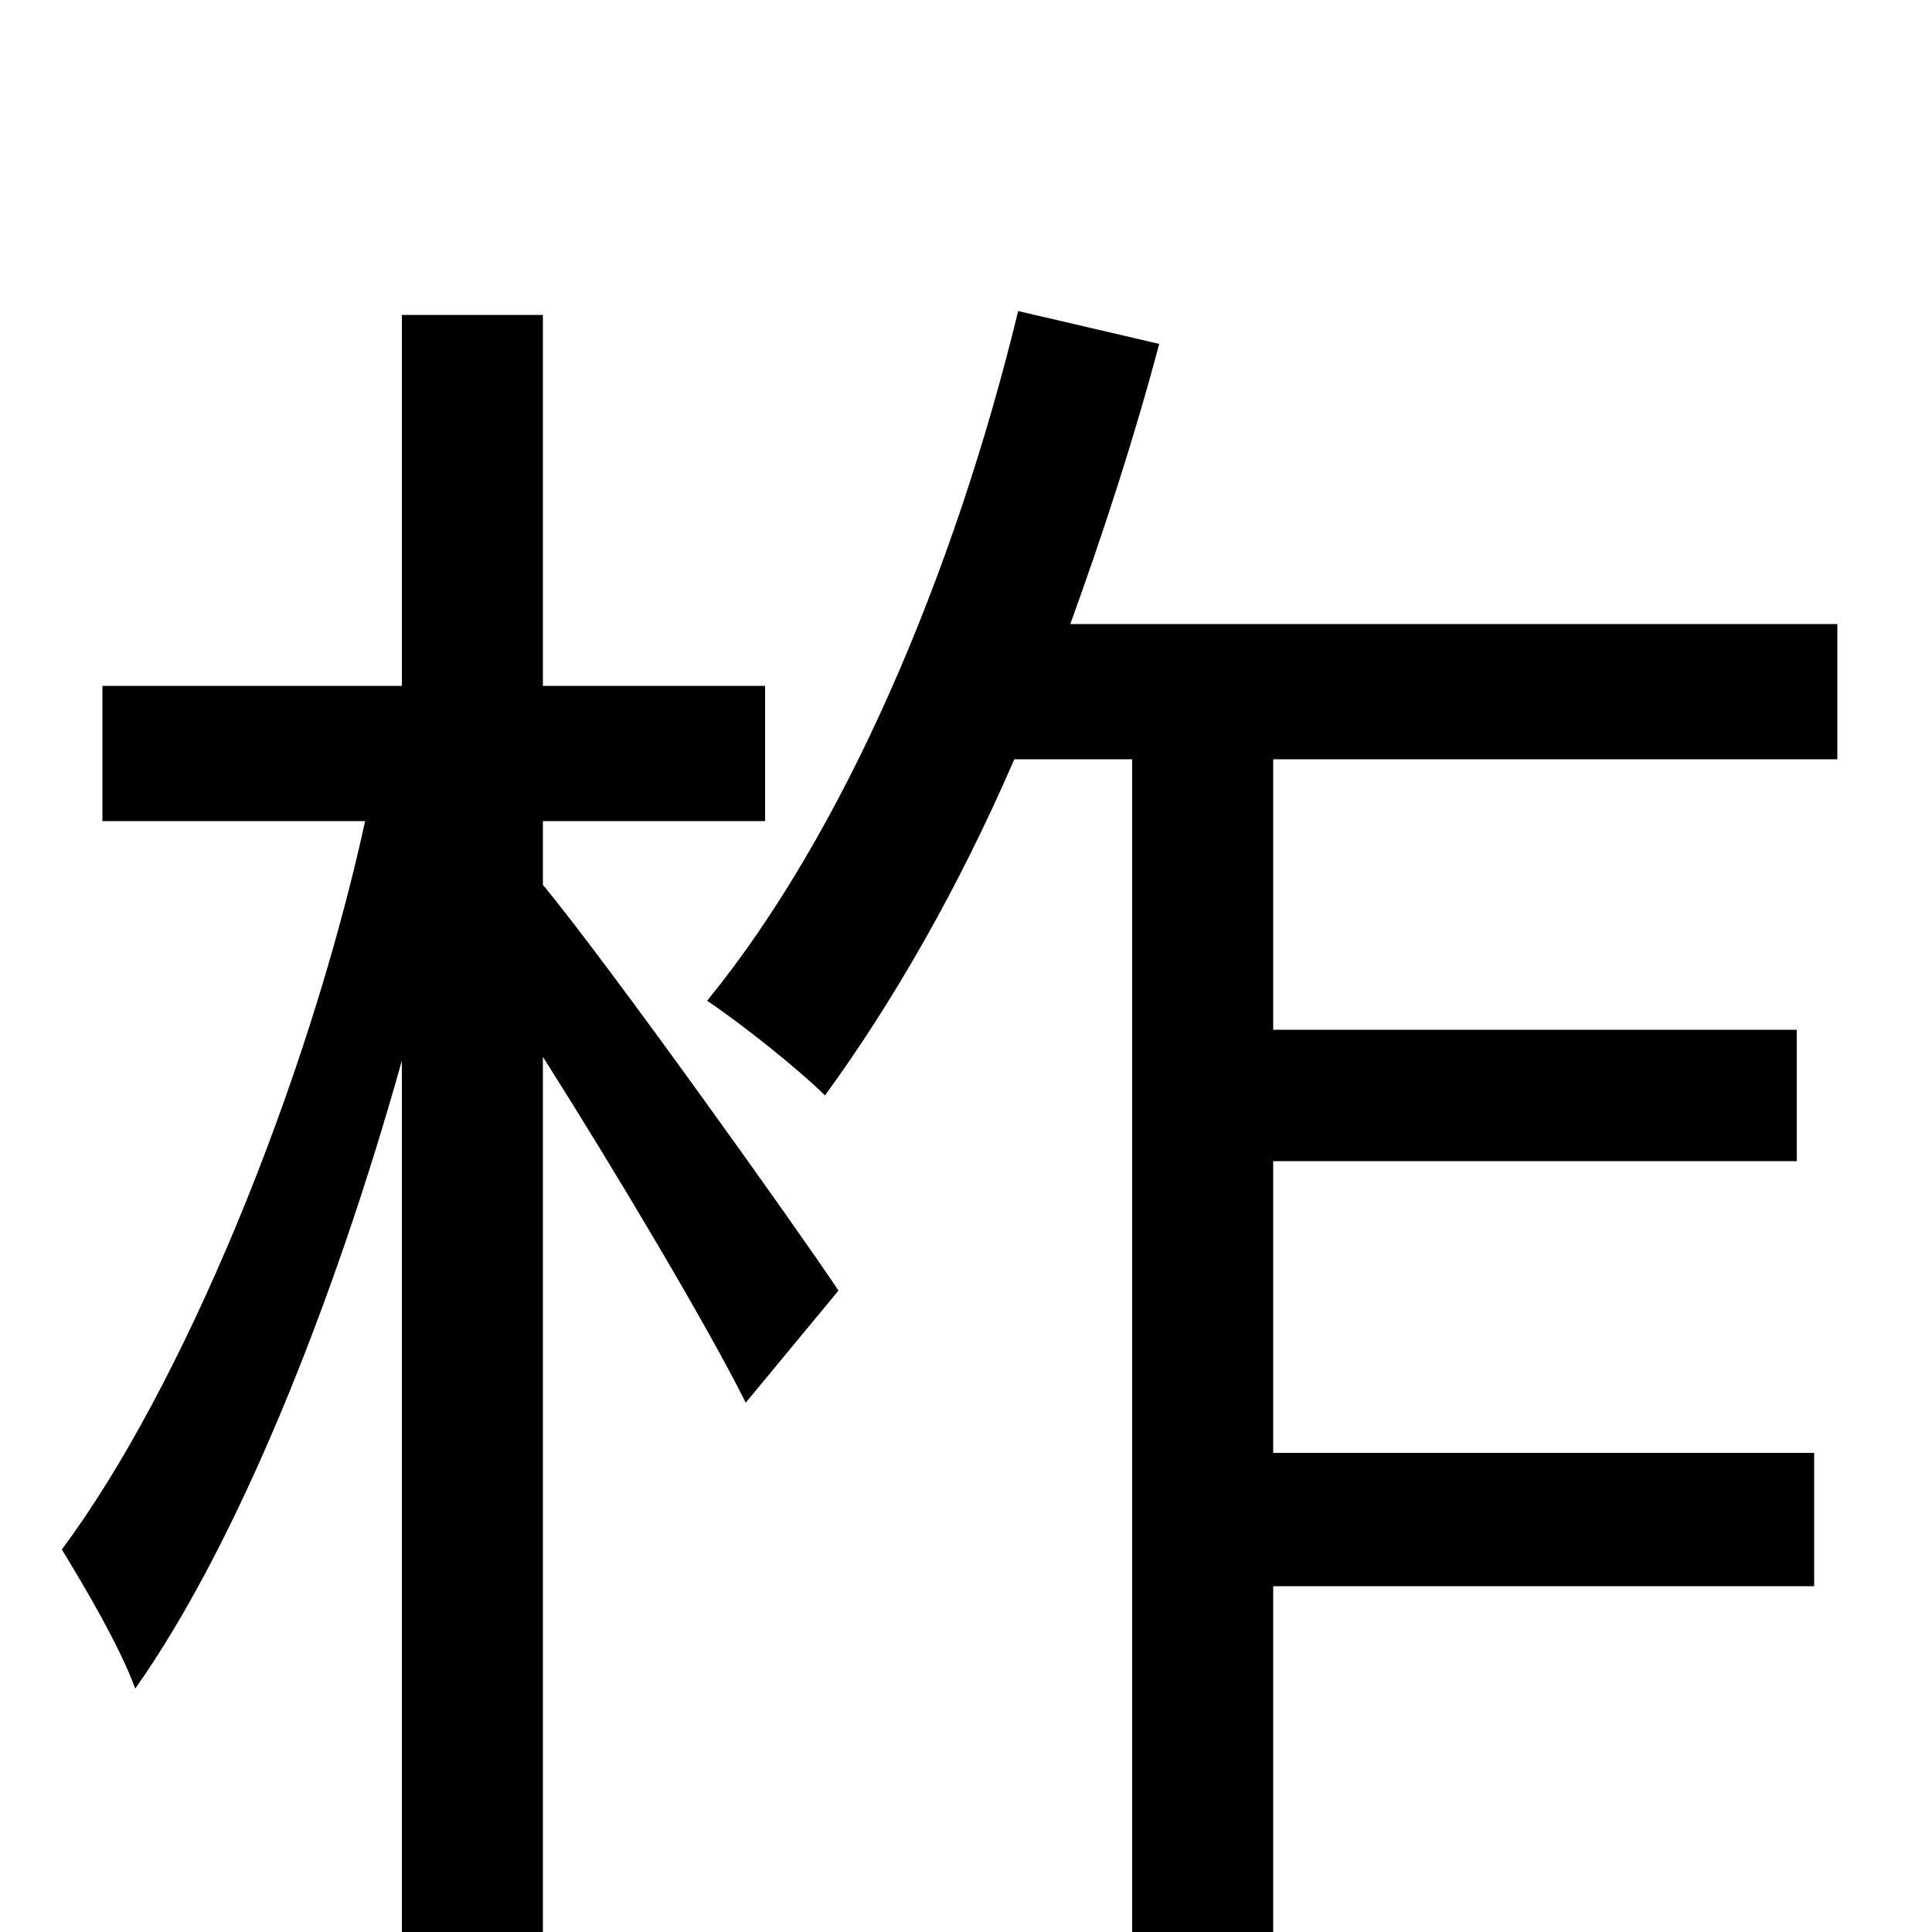 <svg xmlns="http://www.w3.org/2000/svg" viewBox="0 -1000 1000 1000">
	<path fill="#000000" d="M281 -575H396V-645H281V-837H208V-645H53V-575H189C159 -438 94 -281 32 -198C43 -180 62 -148 70 -126C123 -201 173 -326 208 -451V76H281V-453C319 -393 366 -314 386 -274L434 -332C412 -365 315 -501 281 -542ZM951 -607V-677H554C571 -724 587 -773 600 -822L527 -839C494 -703 437 -569 366 -482C384 -470 414 -446 427 -433C462 -481 496 -540 525 -607H586V77H659V-179H939V-248H659V-399H930V-467H659V-607Z"/>
</svg>